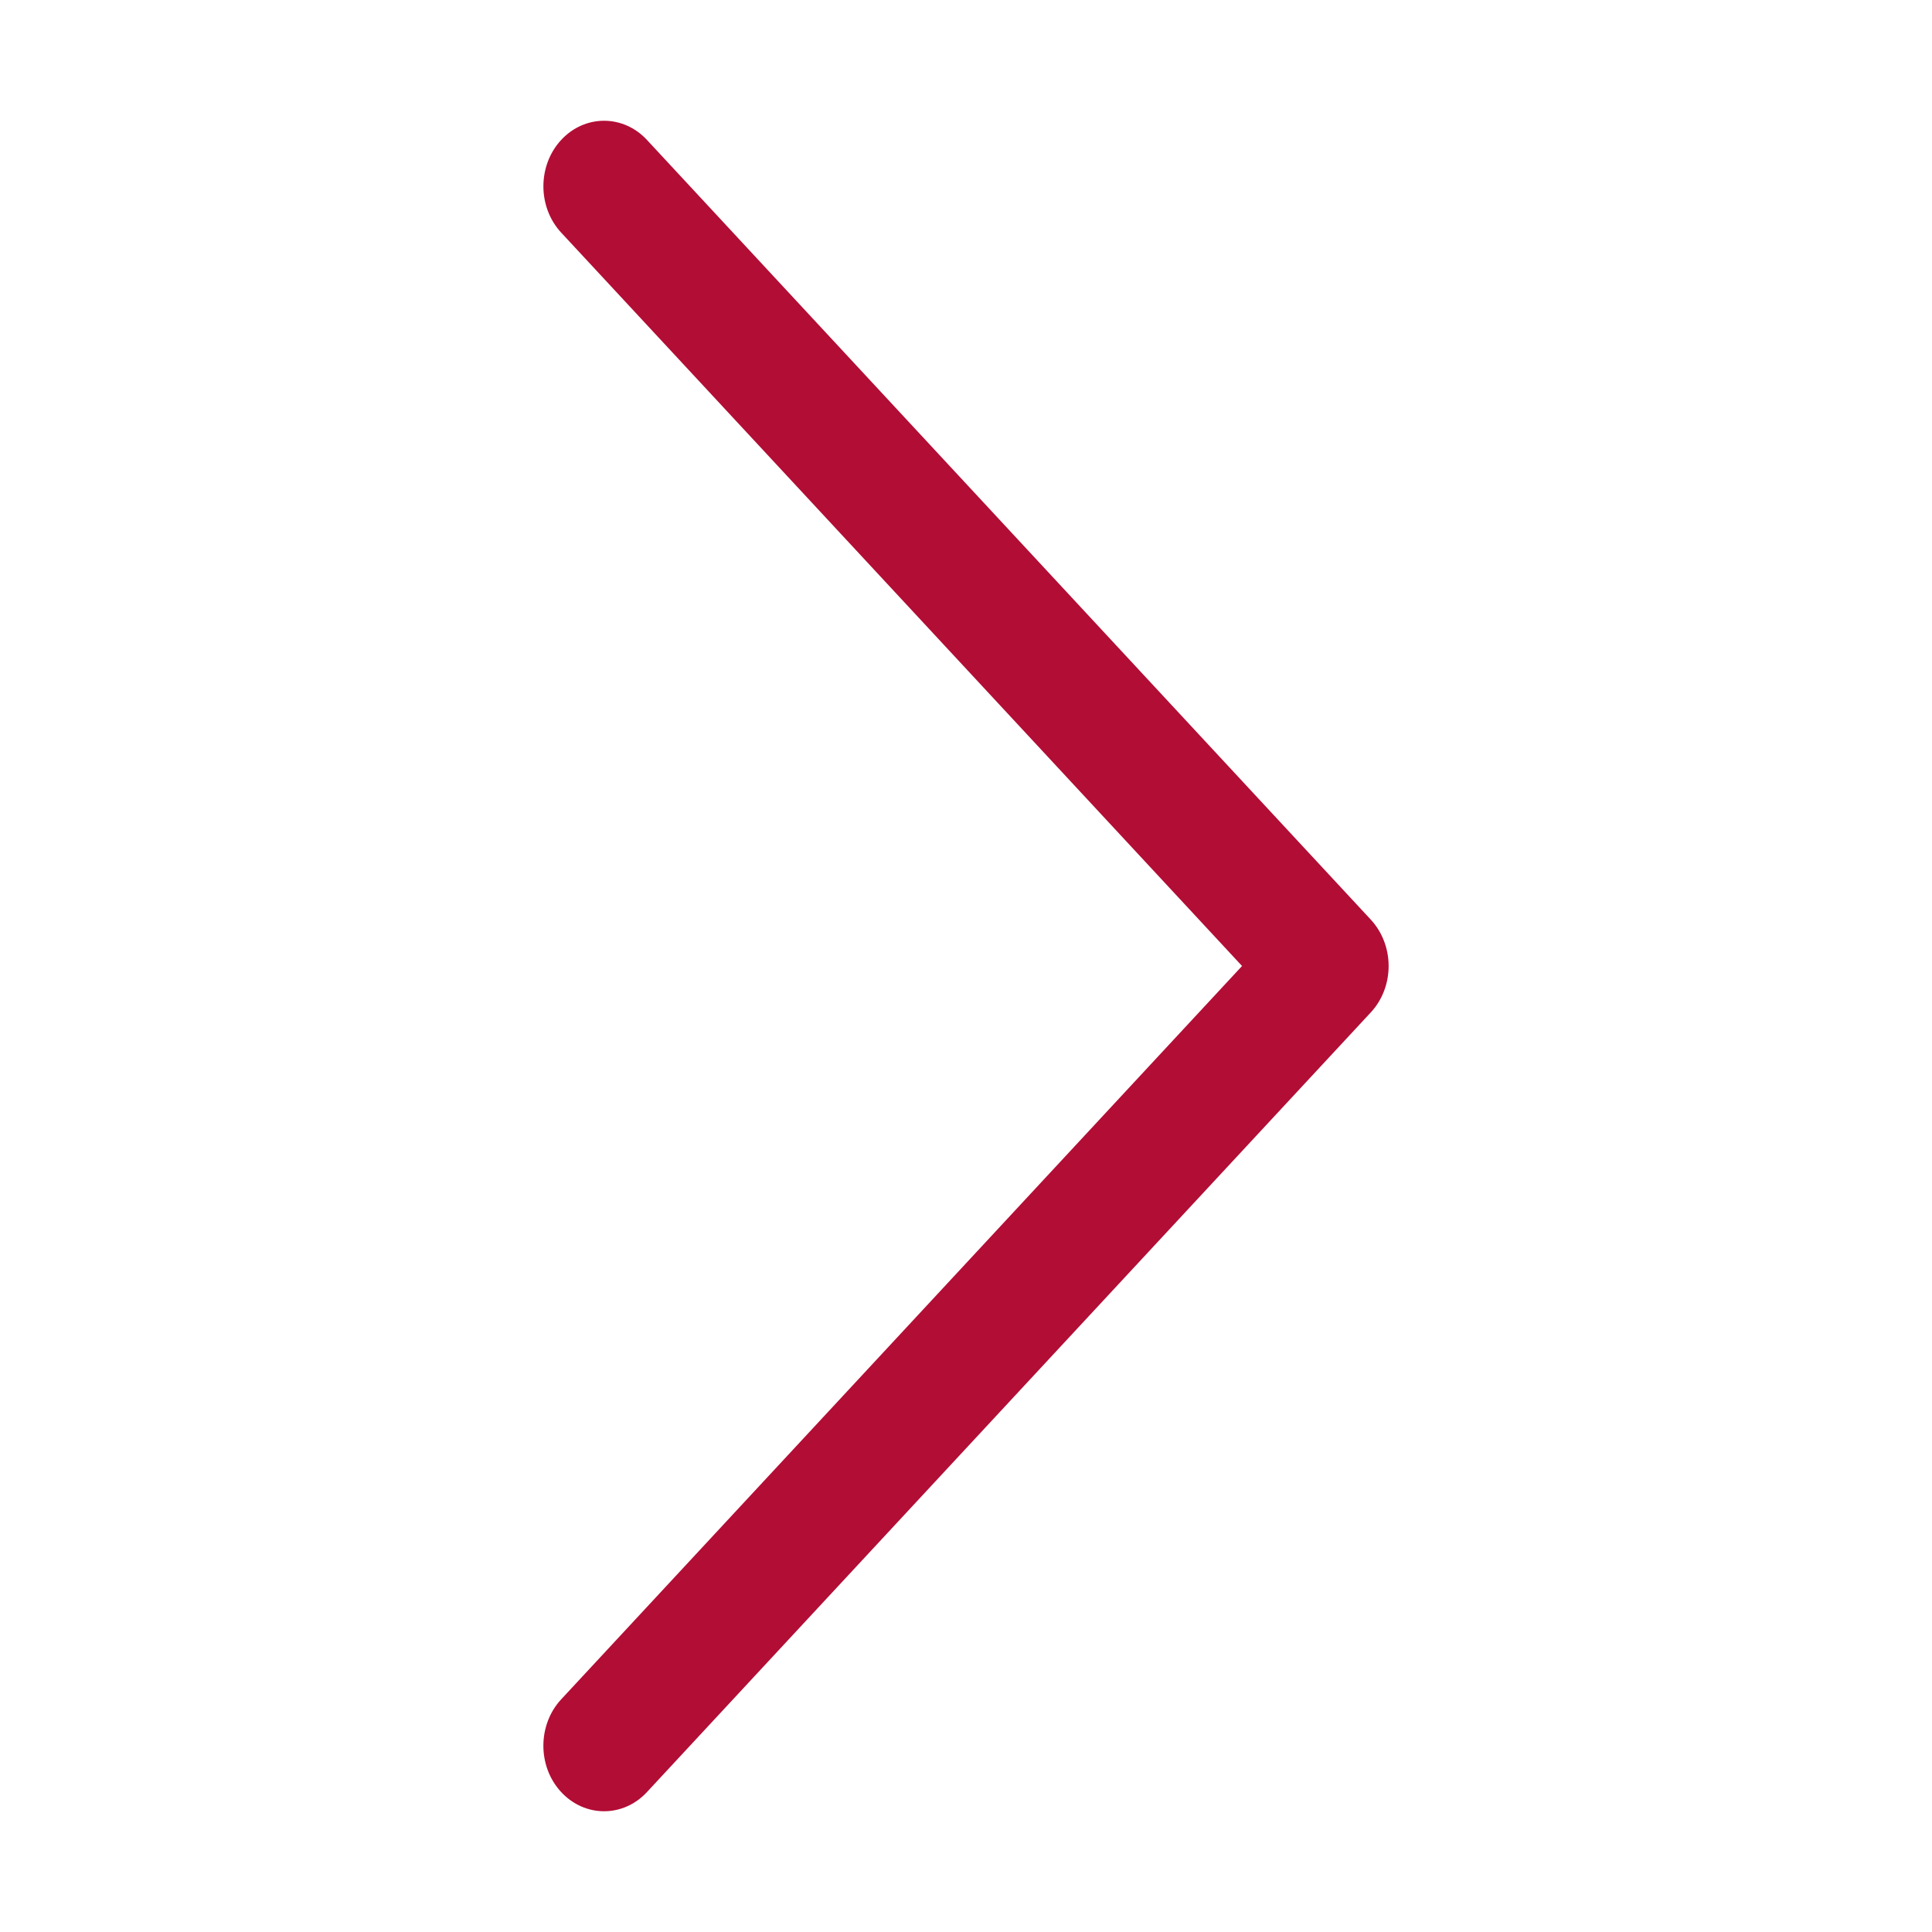 <svg width="48" height="48" viewBox="0 0 48 48" fill="none" xmlns="http://www.w3.org/2000/svg">
<path d="M34.057 22.848L16.072 3.475C15.483 2.841 14.529 2.842 13.941 3.478C13.353 4.115 13.354 5.146 13.944 5.781L30.858 24L13.943 42.219C13.354 42.854 13.352 43.885 13.94 44.521C14.235 44.84 14.621 45 15.007 45C15.393 45 15.778 44.842 16.072 44.525L34.057 25.153C34.341 24.848 34.5 24.433 34.5 24C34.5 23.568 34.34 23.153 34.057 22.848Z" fill="#B20D35"/>
</svg>
